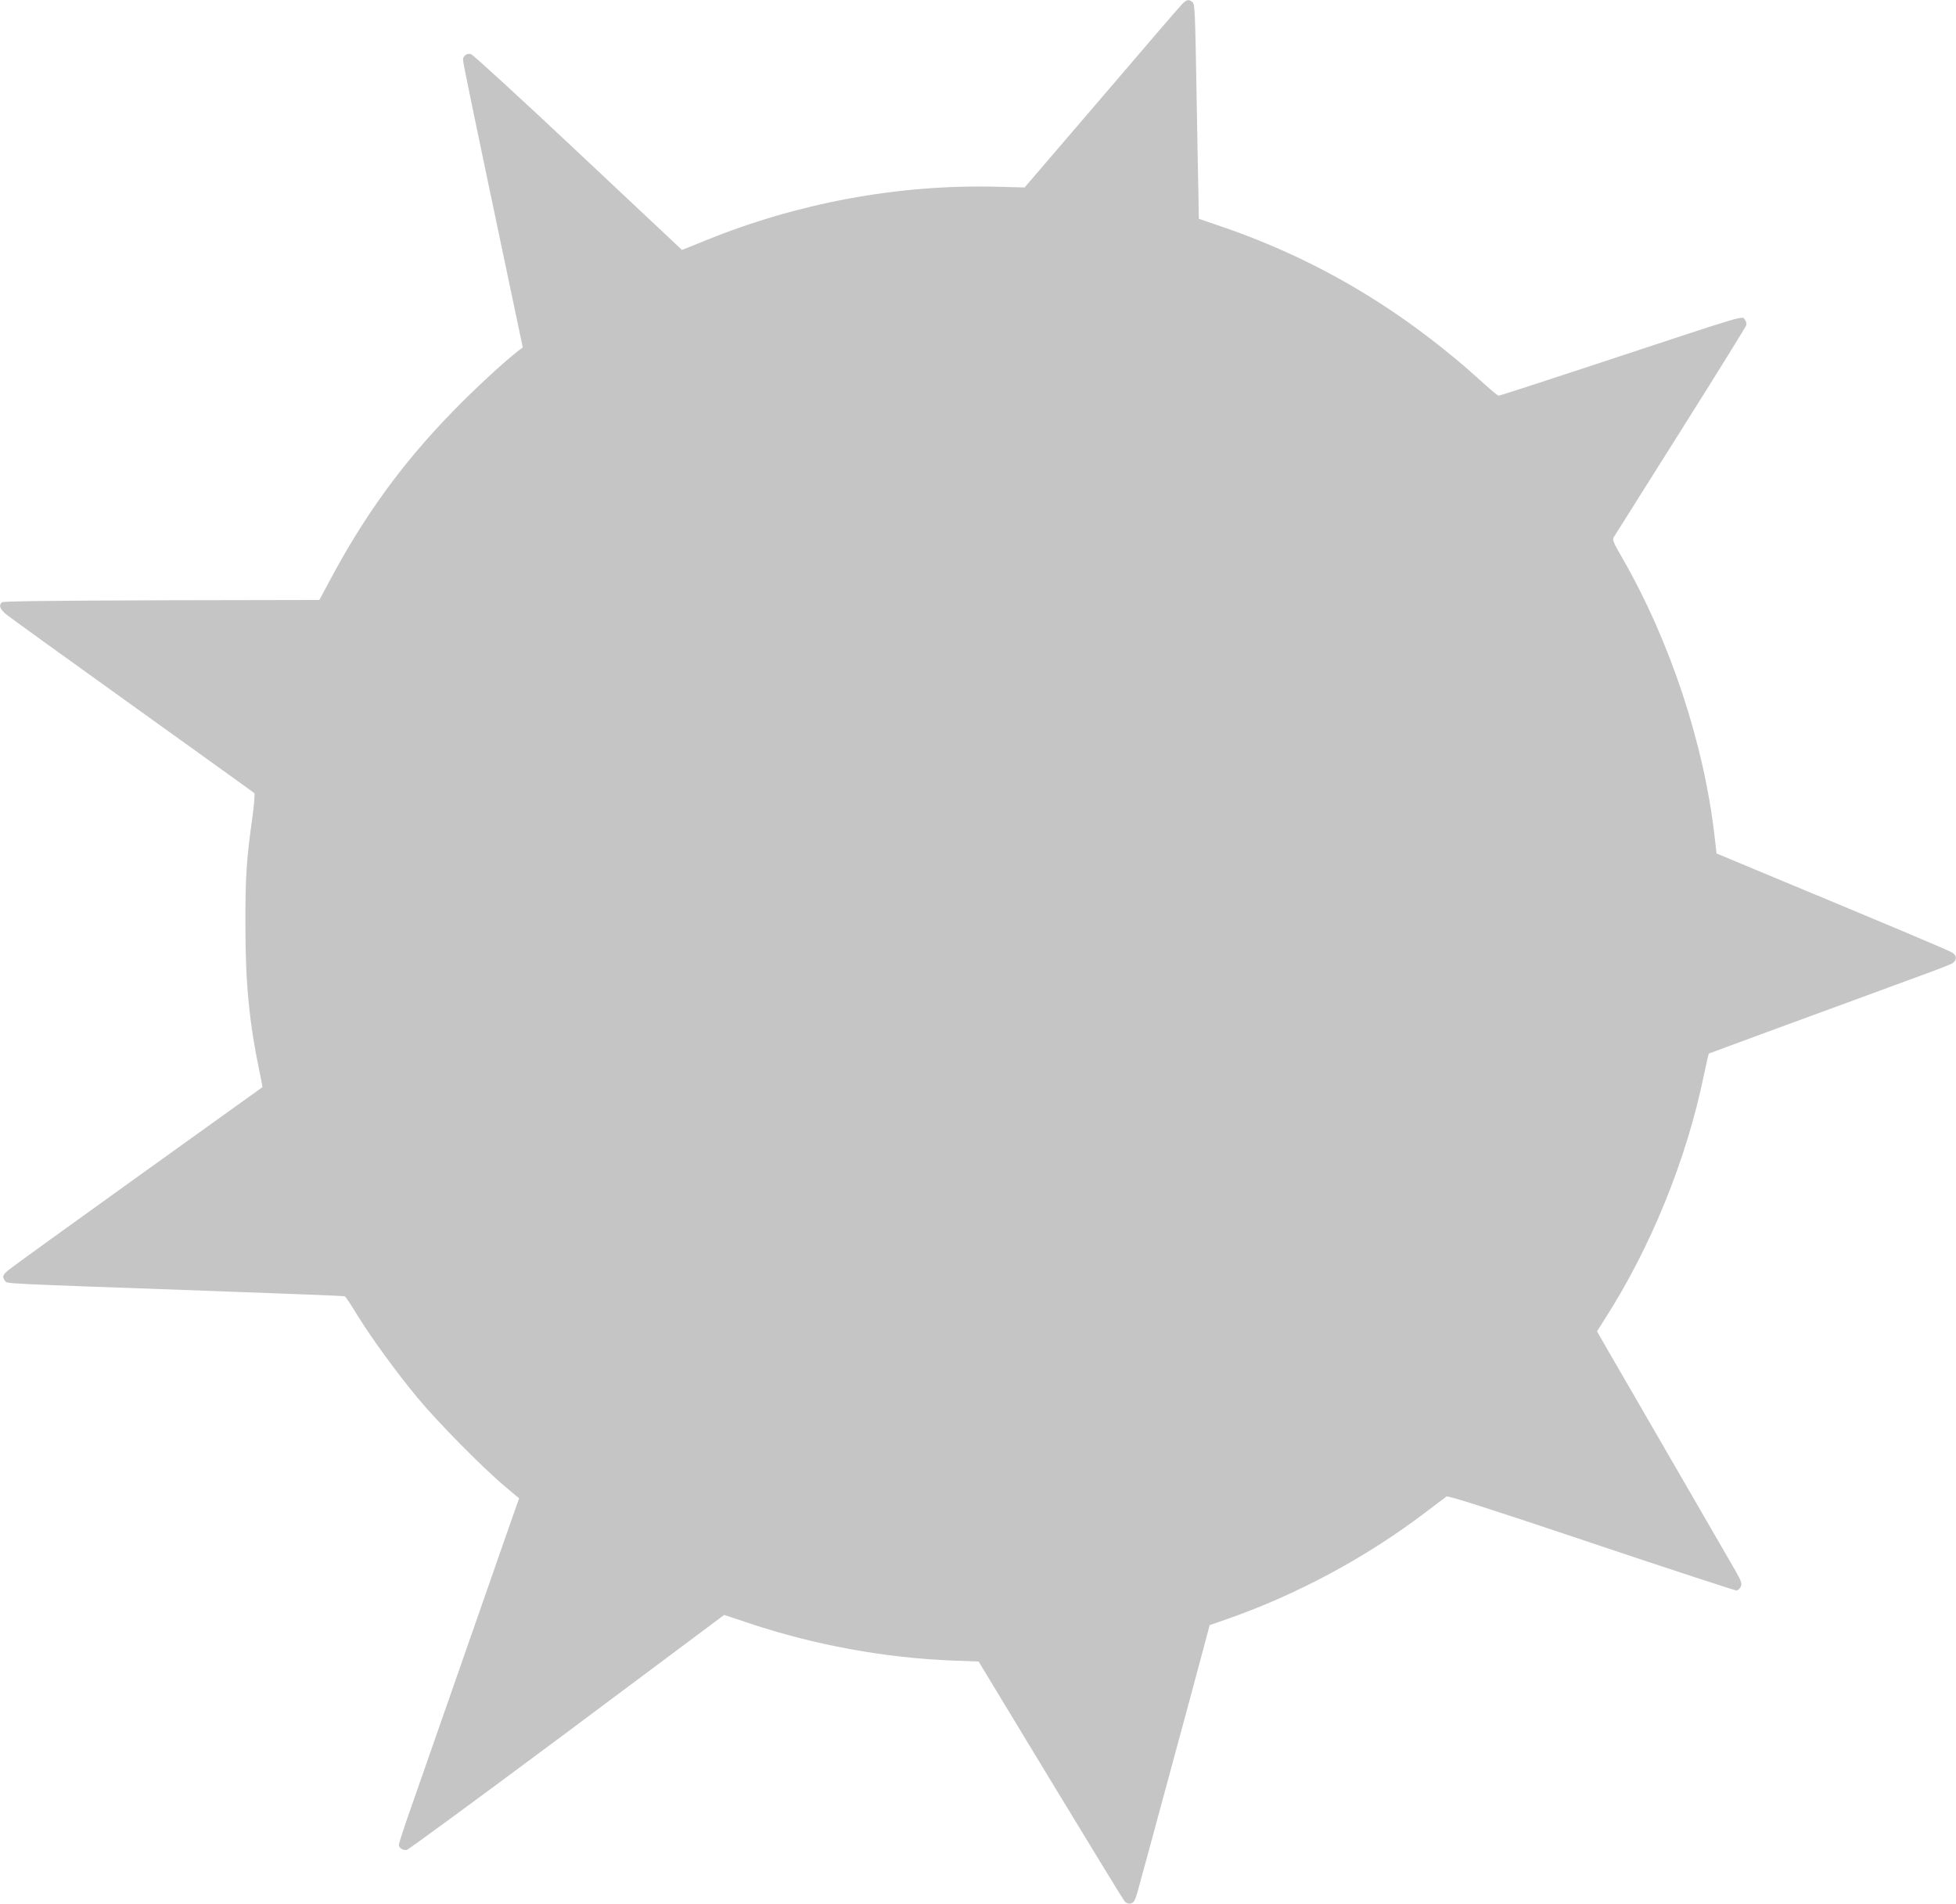 <svg xmlns="http://www.w3.org/2000/svg" fill="none" viewBox="0 0 1280 1246"><path fill="#3C3C3C" d="M773.1 3.2c-1.7 1.8-25.5 29.4-52.8 61.4l-49.8 58.1-19-.5c-63.8-1.5-129.4 10.6-189.6 35.1l-15.6 6.3-67.9-63.8c-37.3-35.1-68.9-64-70.2-64.4-2.7-.7-5.2 1.1-5.2 3.8 0 1.9 6.4 32.8 29 140.2l10.1 48-3.3 2.5c-9.4 7.3-28.1 24.6-42.3 39.2-33 33.8-58.2 68.4-81.3 112l-6.2 11.6-103.2.2c-70.8.2-103.7.6-104.5 1.3-2.3 1.9-1.4 4.6 3 8.1C6.6 404.2 43.8 431 87 462s78.9 56.6 79.4 57.1c.5.4-.1 7.2-1.2 15.6-3.9 27.6-4.7 39.2-4.6 71.3 0 38 2.5 63.2 9.4 96.3 1.1 5 1.8 9.2 1.7 9.3s-36.4 26.1-80.7 57.9-82.4 59.3-84.7 61.2c-4.6 3.6-5.1 4.9-3 7.6 1.4 2-6 1.6 136.2 6.7 46.8 1.7 85.5 3.2 86 3.4.6.2 3.9 5.1 7.4 10.9 8.7 14.4 26.3 38.7 40.1 55.3 13 15.8 42.9 46.1 57.1 58l9.6 8.1-6.3 17.9c-3.4 9.8-12.9 36.8-20.9 59.9-8.1 23.1-19.5 55.9-25.5 73s-14.2 40.8-18.4 52.7c-4.2 12-7.6 22.4-7.6 23.2 0 2.1 2.7 3.9 5.2 3.4 1.3-.3 48.5-35 105-77.1l102.7-76.7 16.8 5.6c42.4 14.1 88.5 22.6 133.2 24.3l16.5.6 47 77.6c25.9 42.7 47.7 78.4 48.5 79.3 1.7 2 4.5 2.1 6.1.2.6-.8 1.7-3.7 2.4-6.3.8-2.6 10-36.8 20.6-75.8 10.6-39.1 20.9-77.2 22.9-84.9l3.7-13.9 12-4.2c45.4-15.9 90.7-40.3 129.2-69.6 6.8-5.2 13-9.8 13.8-10.4 1-.7 27.9 7.9 94.6 30.3 51.3 17.2 94.1 31.2 95.1 31.2.9 0 2.2-1.1 2.8-2.4 1-2.1.5-3.5-3.6-10.8-3.8-6.5-77.9-134.8-88.1-152.3l-2.3-4.1 4.9-7.8c30.3-47.1 53.7-104.8 65-159.8 1.6-7.7 3.1-14.1 3.2-14.2.2-.1 6.6-2.5 14.3-5.3 7.7-2.9 35.6-13.1 62-22.8s55.4-20.4 64.5-23.7 17.5-6.6 18.8-7.4c2.8-1.9 2.8-4.9-.1-6.8-2-1.4-40-17.4-128.8-54.3l-25.6-10.7-1.2-10.5c-6.9-61.2-29.2-128.6-60.6-183.1-5.8-10-6.5-11.8-5.4-13.5.7-1.1 20.3-32.3 43.7-69.4s42.7-68.3 43-69.3c.2-1-.1-2.5-.8-3.3-2.4-2.9 6.4-5.5-102.9 30.6-31.5 10.4-57.8 18.9-58.4 18.9-.5 0-4.8-3.5-9.5-7.8-52.3-47.7-108.6-81.4-172.7-103.2l-14-4.8-.2-12.9c-.2-7-.7-38.7-1.3-70.3-.9-52.5-1.1-57.6-2.7-58.7-2.6-2-3.9-1.6-7.2 1.9" opacity=".3"/></svg>